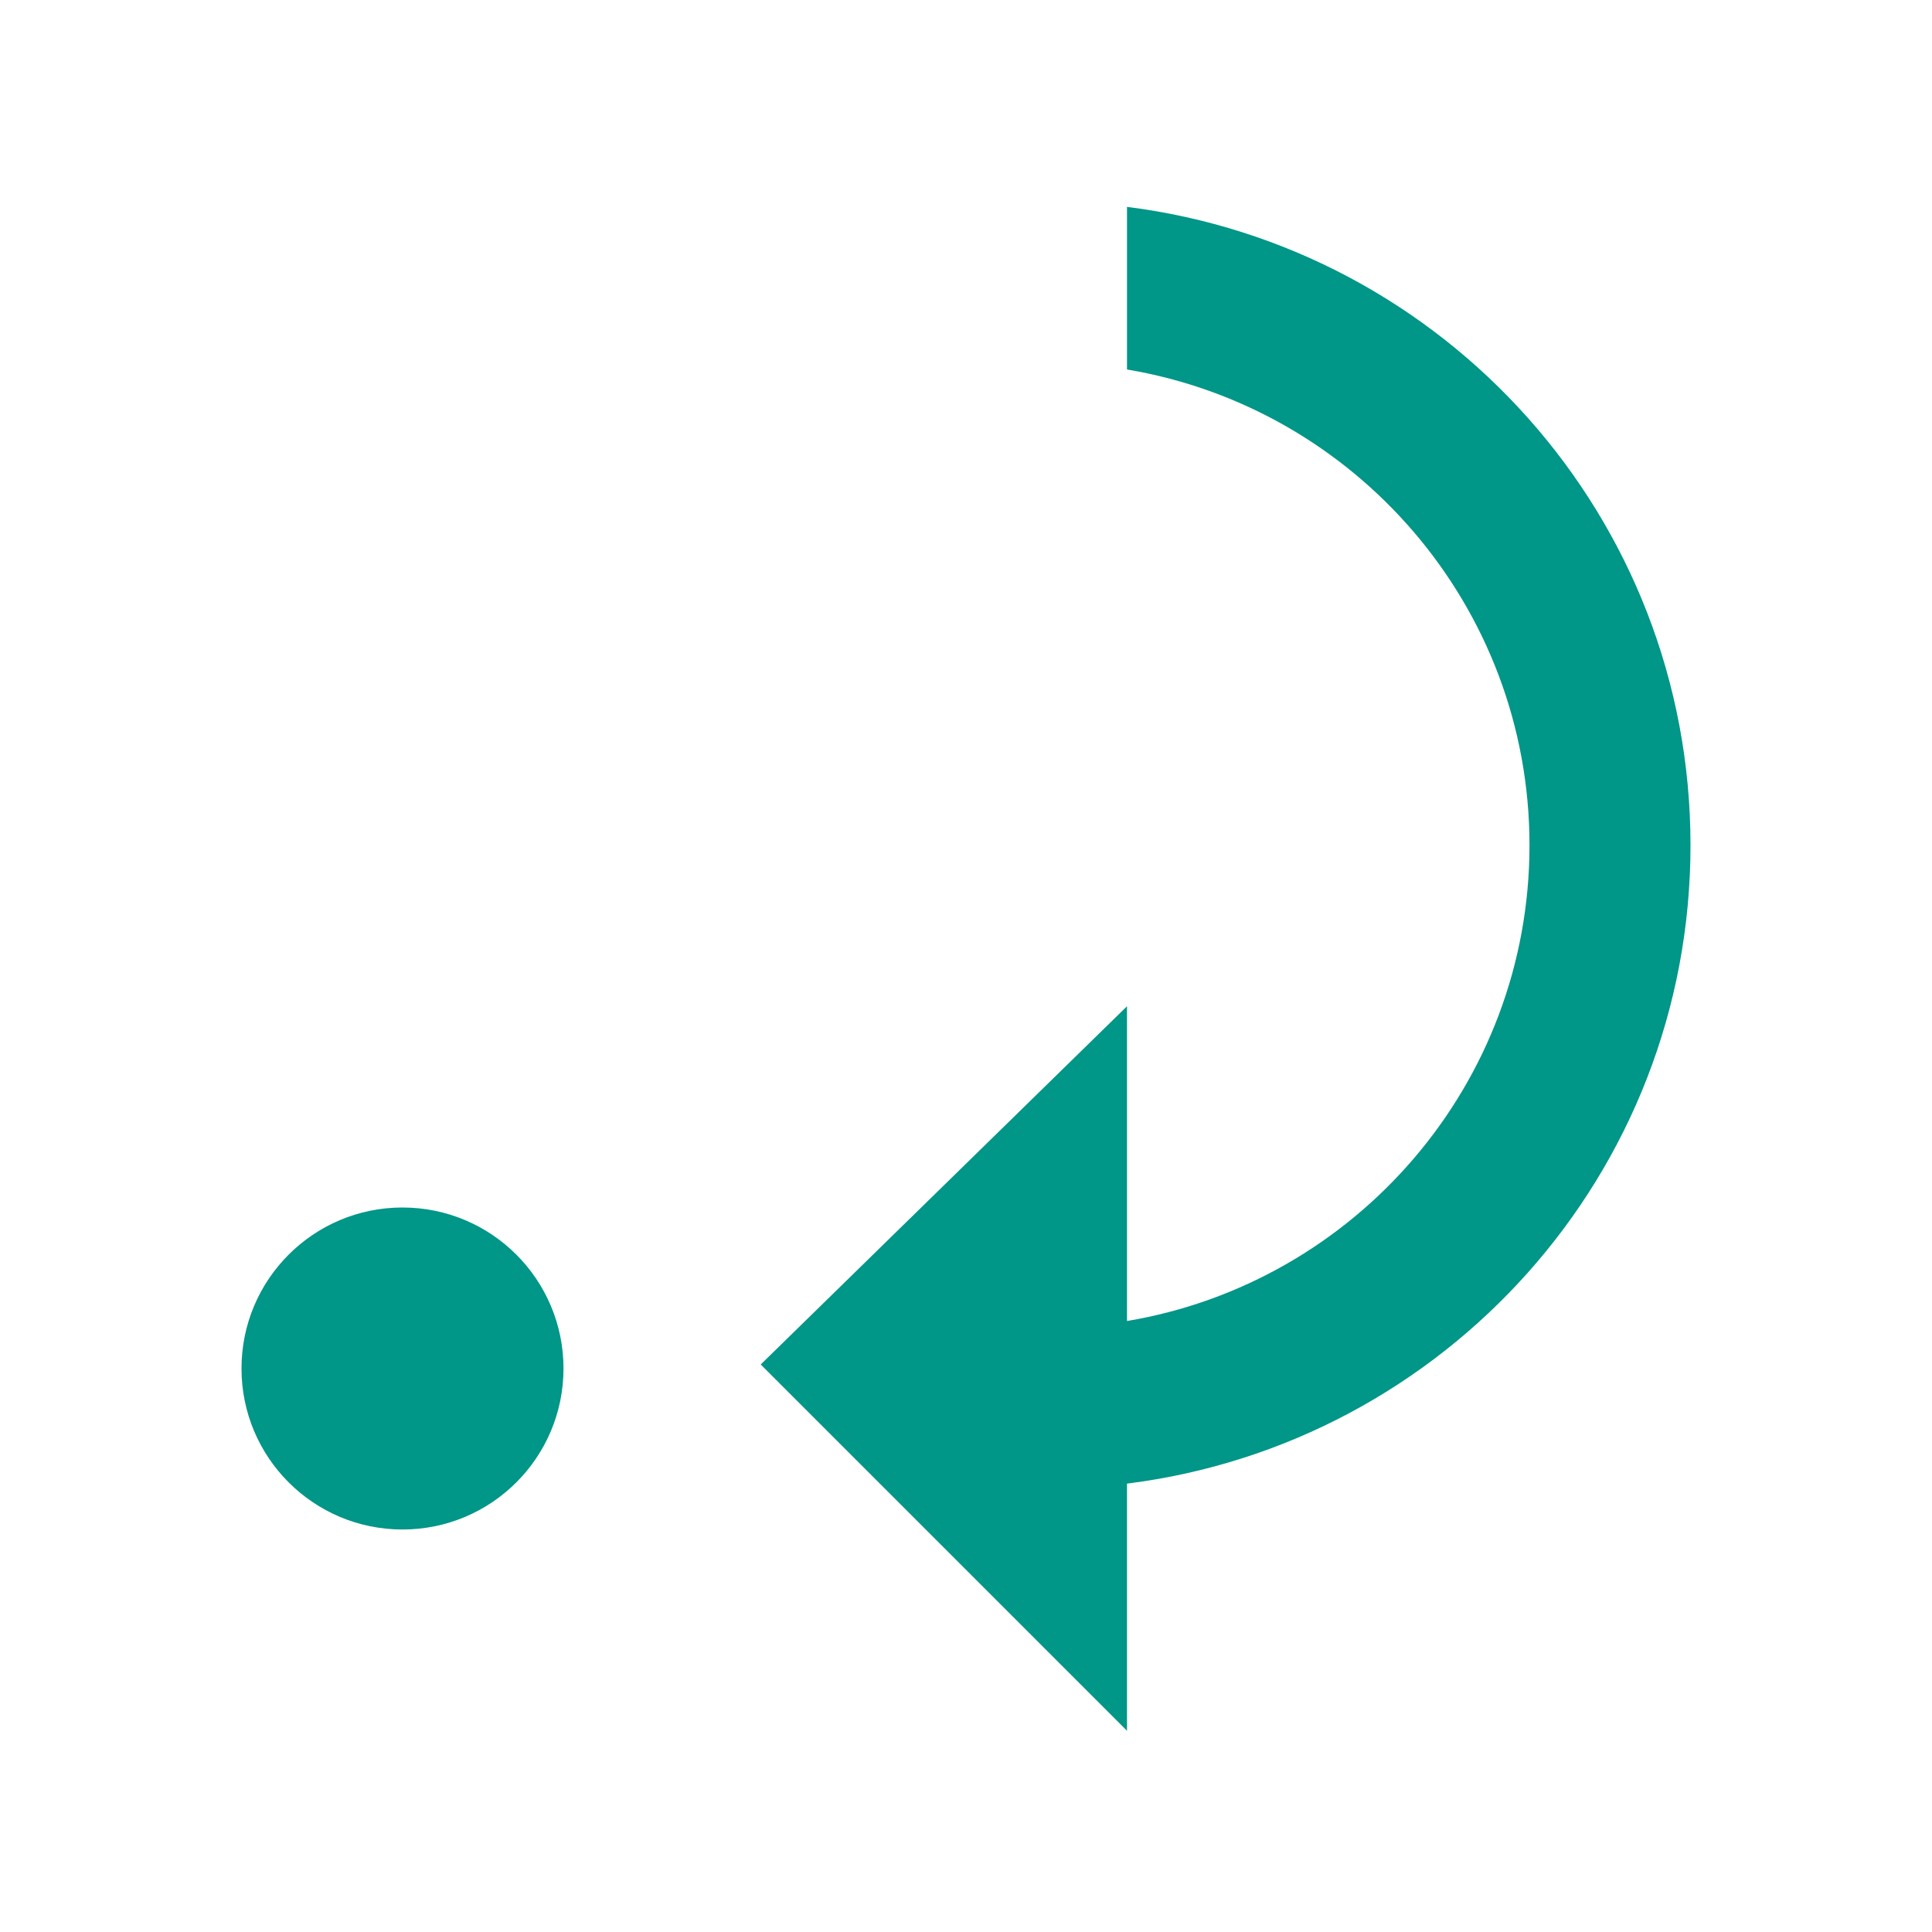<svg fill="#009688" viewBox="0 0 48 48" xmlns="http://www.w3.org/2000/svg"><path d="m10 38c2.21 0 4-1.79 4-4s-1.79-4-4-4-4 1.79-4 4 1.79 4 4 4m18-1.14v6.14l-9.1-9.1 9.1-8.9v7.82c5.67-.95 10-5.88 10-11.82s-4.33-10.87-10-11.82v-4.04c7.89.99 14 7.7 14 15.86s-6.11 14.87-14 15.86" fill="#009688"/></svg>